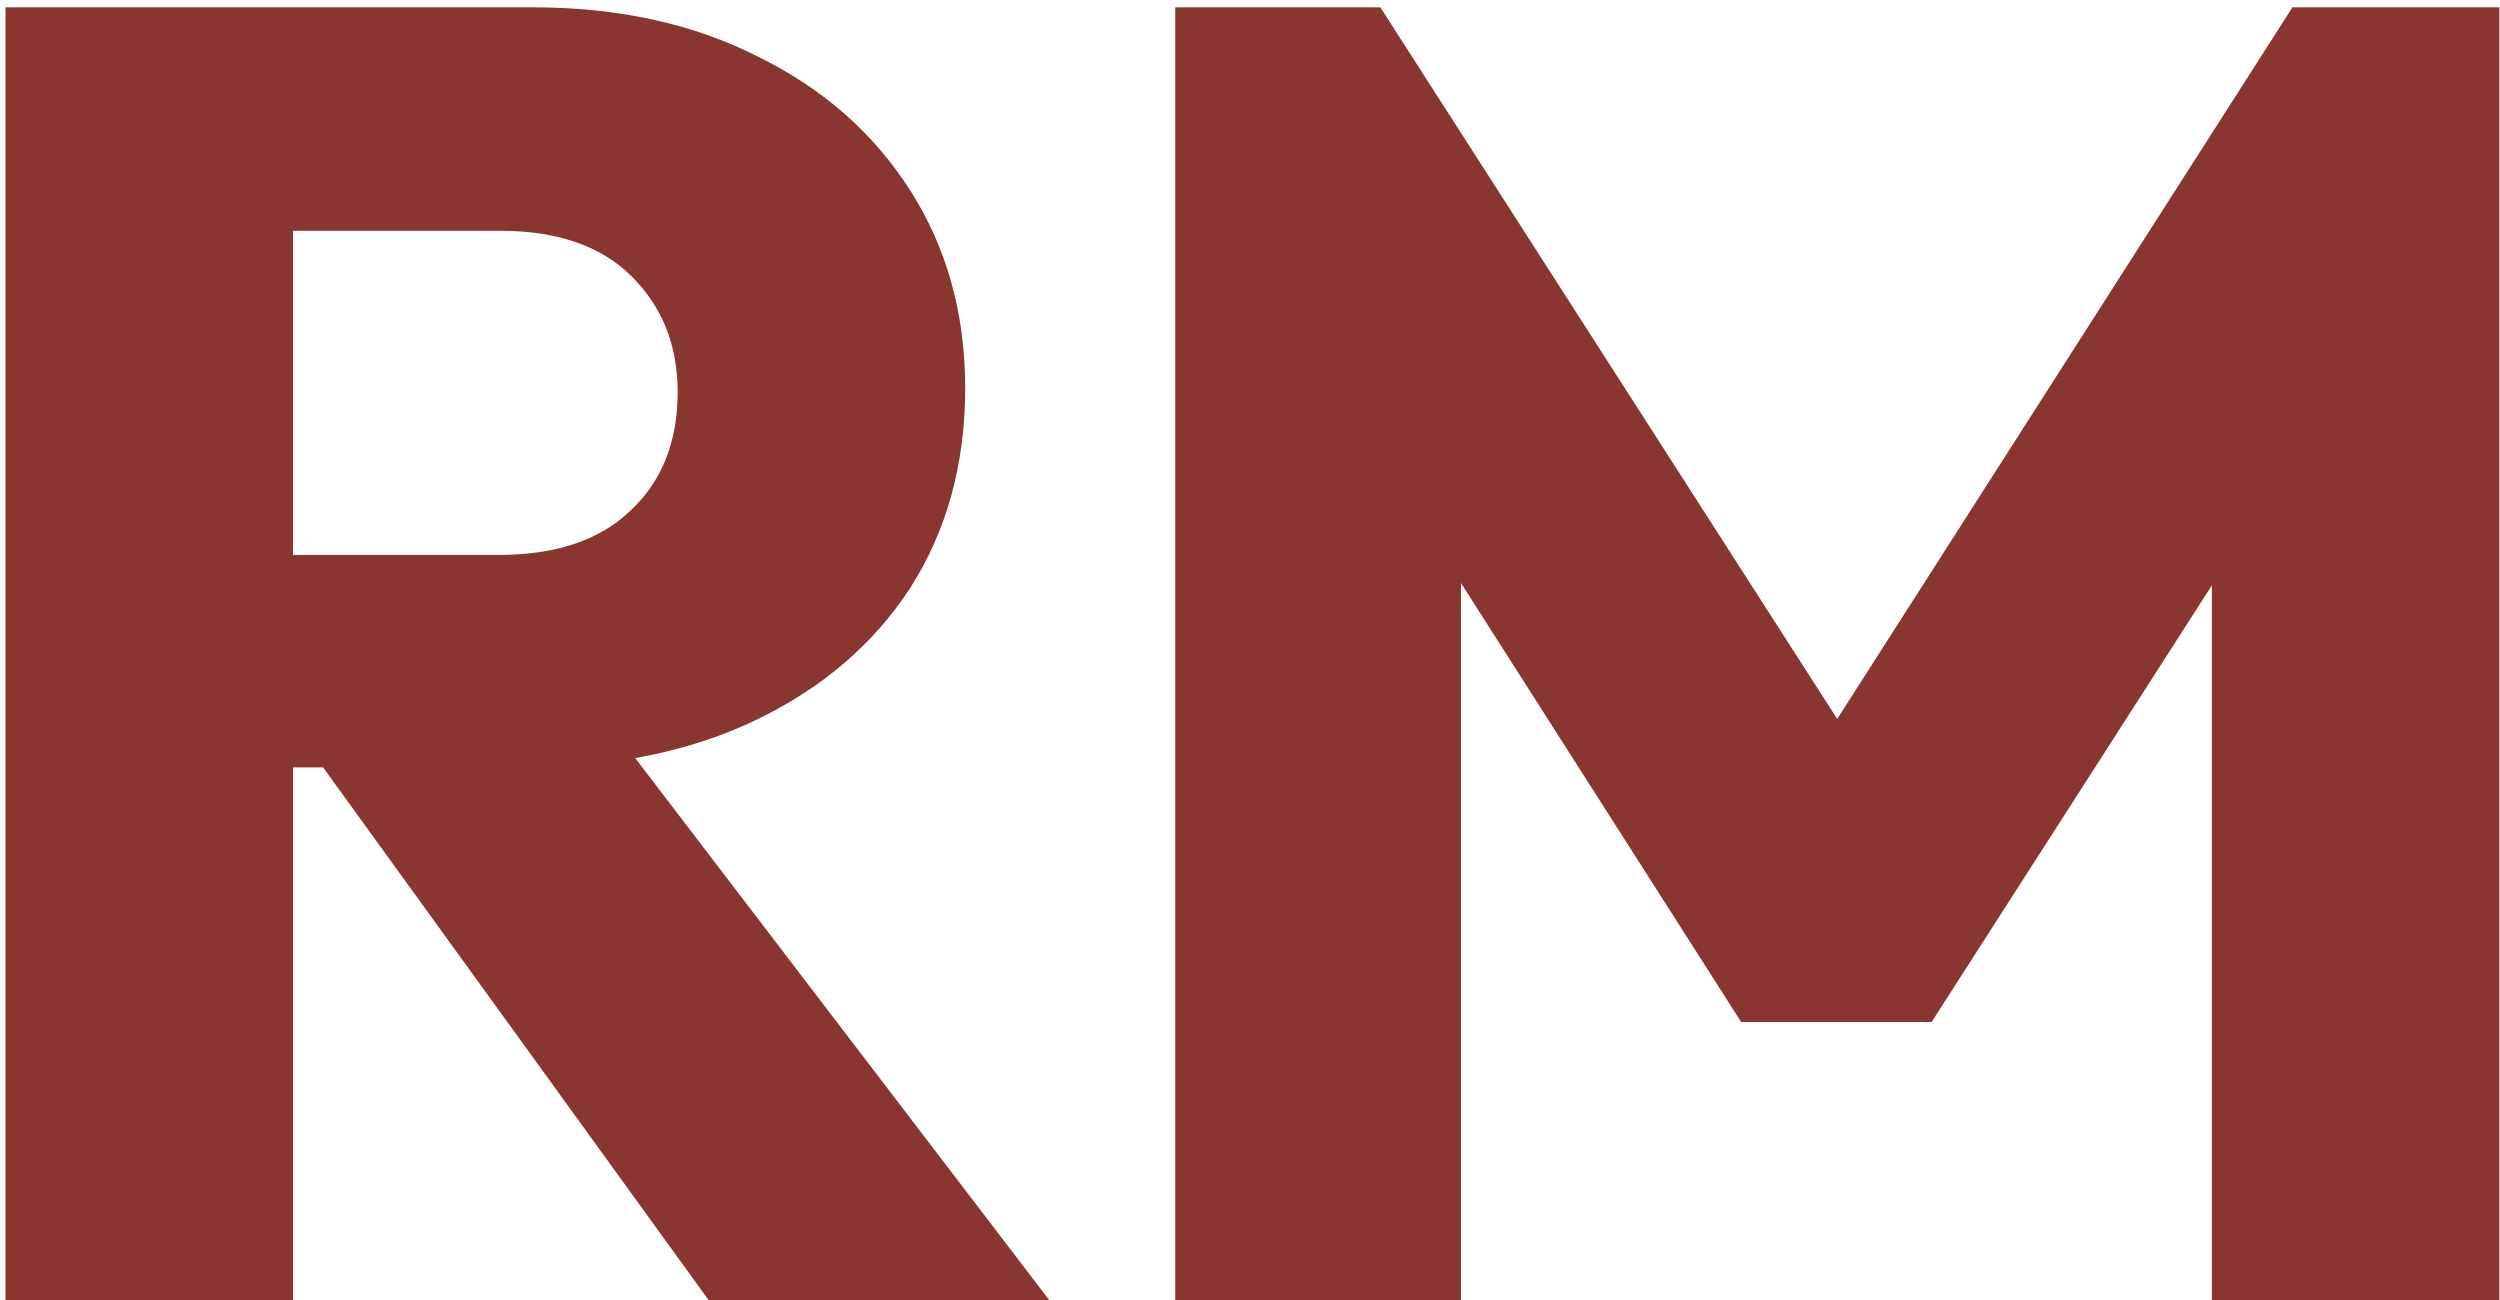 <svg width="273" height="142" viewBox="0 0 273 142" fill="none" xmlns="http://www.w3.org/2000/svg">
<path d="M24.6 83.8V60.6H54.4C60.667 60.6 65.467 59 68.8 55.8C72.267 52.6 74 48.267 74 42.8C74 37.733 72.333 33.533 69 30.2C65.667 26.867 60.867 25.2 54.6 25.2H24.6V0.8H58.2C67.533 0.8 75.733 2.6 82.8 6.2C89.867 9.667 95.4 14.533 99.4 20.8C103.4 27.067 105.4 34.267 105.4 42.4C105.4 50.667 103.4 57.933 99.4 64.2C95.4 70.333 89.8 75.133 82.6 78.6C75.4 82.067 66.933 83.8 57.2 83.8H24.6ZM0.6 142V0.8H32V142H0.6ZM77.4 142L33.4 81.2L62.2 73.4L114.6 142H77.4ZM128.334 142V0.8H150.734L206.334 87.4H194.934L250.334 0.8H272.934V142H241.534V53.8L247.134 55.2L210.934 111.6H190.134L154.134 55.2L159.534 53.8V142H128.334Z" fill="#893530"/>
</svg>
